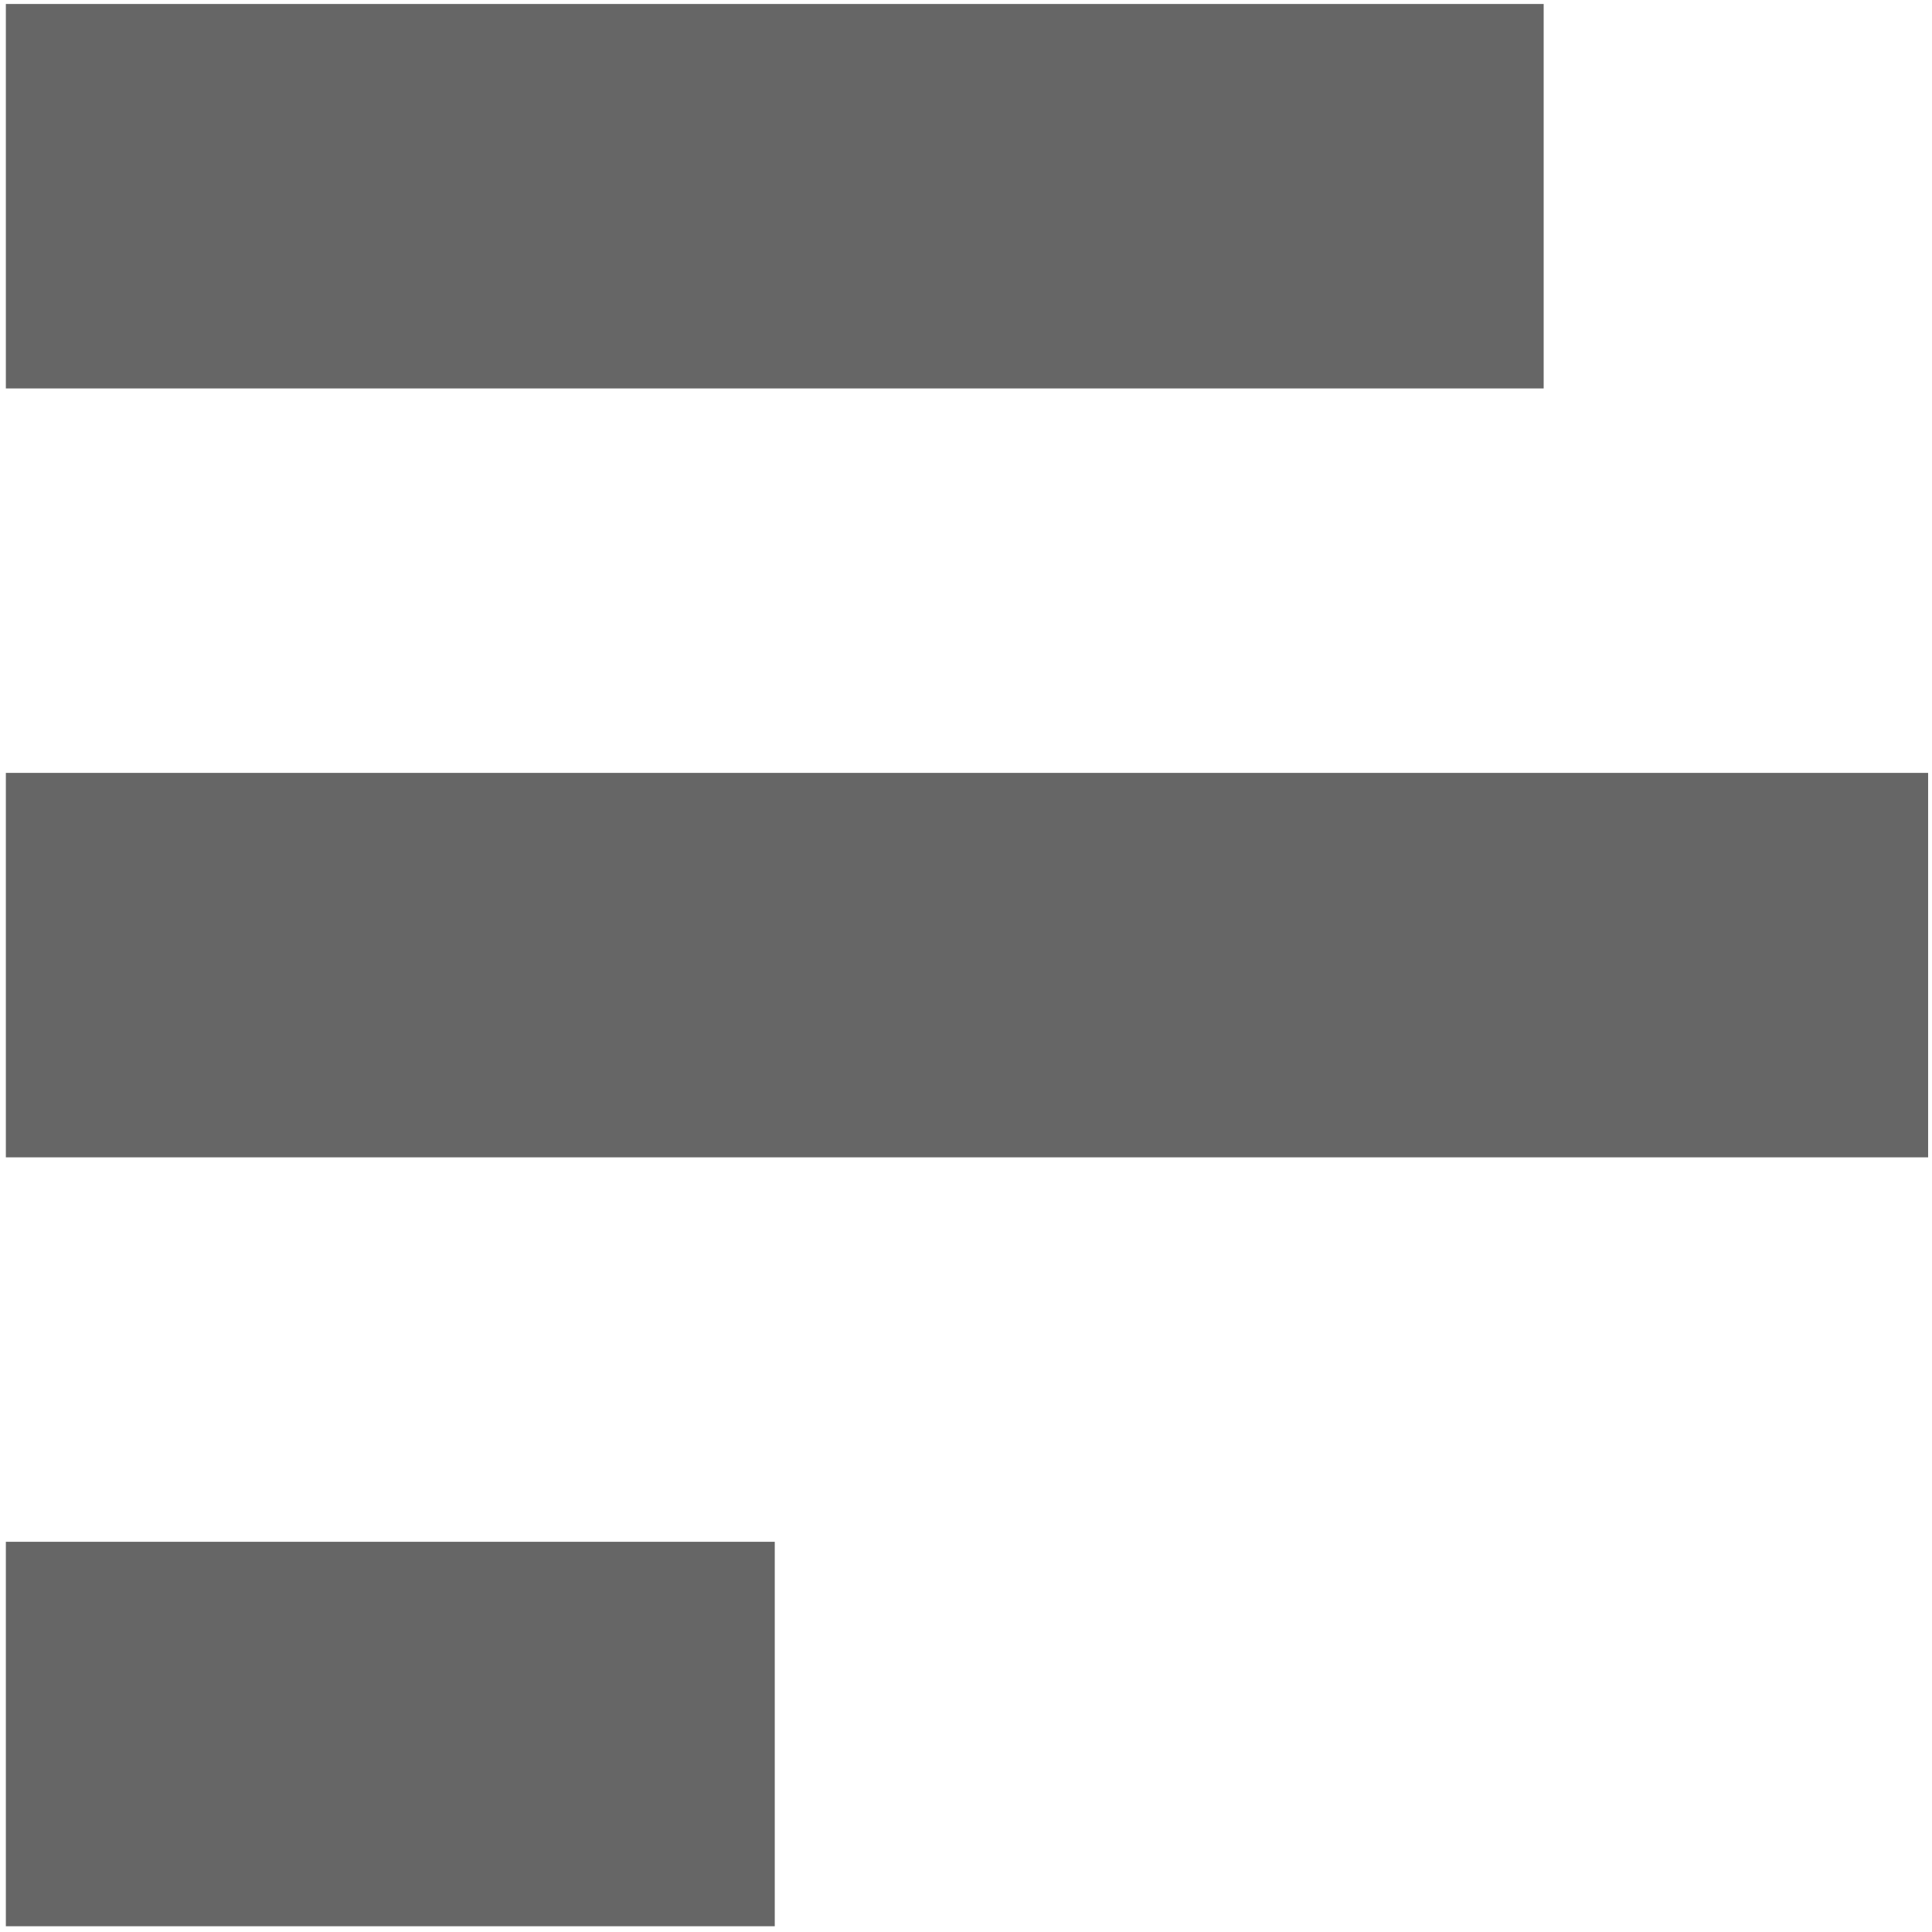 <?xml version="1.0" encoding="UTF-8" standalone="no"?>
<!-- Created with Inkscape (http://www.inkscape.org/) -->

<svg
   xmlns:dc="http://purl.org/dc/elements/1.1/"
   xmlns:cc="http://creativecommons.org/ns#"
   xmlns:rdf="http://www.w3.org/1999/02/22-rdf-syntax-ns#"
   xmlns:svg="http://www.w3.org/2000/svg"
   xmlns="http://www.w3.org/2000/svg"
   xmlns:sodipodi="http://sodipodi.sourceforge.net/DTD/sodipodi-0.dtd"
   xmlns:inkscape="http://www.inkscape.org/namespaces/inkscape"
   width="256"
   height="256"
   id="svg2"
   version="1.1"
   inkscape:version="0.48.3.1 r9886"
   sodipodi:docname="gtk-justify-left.svg">
  <defs
     id="defs4" />
  <sodipodi:namedview
     id="base"
     pagecolor="#ffffff"
     bordercolor="#666666"
     borderopacity="1.0"
     inkscape:pageopacity="0.0"
     inkscape:pageshadow="2"
     inkscape:zoom="2.0760274"
     inkscape:cx="62.157703"
     inkscape:cy="74.285714"
     inkscape:document-units="px"
     inkscape:current-layer="layer1"
     showgrid="false"
     inkscape:window-width="1434"
     inkscape:window-height="850"
     inkscape:window-x="0"
     inkscape:window-y="26"
     inkscape:window-maximized="1" />
  <g
     inkscape:label="Capa 1"
     inkscape:groupmode="layer"
     id="layer1"
     transform="translate(0,-796.362)">
    <g
       id="g4620"
       transform="matrix(25.471,0,0,25.471,-75.637,720.477)"
       style="fill:#666666;fill-opacity:1">
      <g
         style="display:inline;fill:#666666;fill-opacity:1"
         inkscape:label="status"
         id="layer9-7"
         transform="translate(-121,-277)">
        <rect
           width="8"
           style="color:#bebebe;fill:#666666;fill-opacity:1;stroke:none;stroke-width:1;marker:none;visibility:visible;display:inline;overflow:visible"
           inkscape:label="a"
           height="2"
           id="rect3825-9-8-7-9-1"
           y="280"
           x="124" />
        <rect
           width="10"
           style="color:#bebebe;fill:#666666;fill-opacity:1;stroke:none;stroke-width:1;marker:none;visibility:visible;display:inline;overflow:visible"
           inkscape:label="a"
           height="2"
           id="rect3825-9-8-7-8-4-7"
           y="284"
           x="124" />
        <rect
           width="4"
           style="color:#bebebe;fill:#666666;fill-opacity:1;stroke:none;stroke-width:1;marker:none;visibility:visible;display:inline;overflow:visible"
           inkscape:label="a"
           height="2"
           id="rect3825-9-8-7-8-9-9-8"
           y="288"
           x="124" />
      </g>
      <g
         inkscape:label="devices"
         id="layer10-8"
         transform="translate(-121,-277)"
         style="fill:#666666;fill-opacity:1" />
      <g
         inkscape:label="apps"
         id="layer11-3"
         transform="translate(-121,-277)"
         style="fill:#666666;fill-opacity:1" />
      <g
         inkscape:label="actions"
         id="layer12-6"
         transform="translate(-121,-277)"
         style="fill:#666666;fill-opacity:1" />
      <g
         inkscape:label="places"
         id="layer13-4"
         transform="translate(-121,-277)"
         style="fill:#666666;fill-opacity:1" />
      <g
         inkscape:label="mimetypes"
         id="layer14-4"
         transform="translate(-121,-277)"
         style="fill:#666666;fill-opacity:1" />
      <g
         style="display:inline;fill:#666666;fill-opacity:1"
         inkscape:label="emblems"
         id="layer15-1"
         transform="translate(-121,-277)" />
      <g
         style="display:inline;fill:#666666;fill-opacity:1"
         inkscape:label="categories"
         id="g4953-9"
         transform="translate(-121,-277)" />
    </g>
  </g>
</svg>
